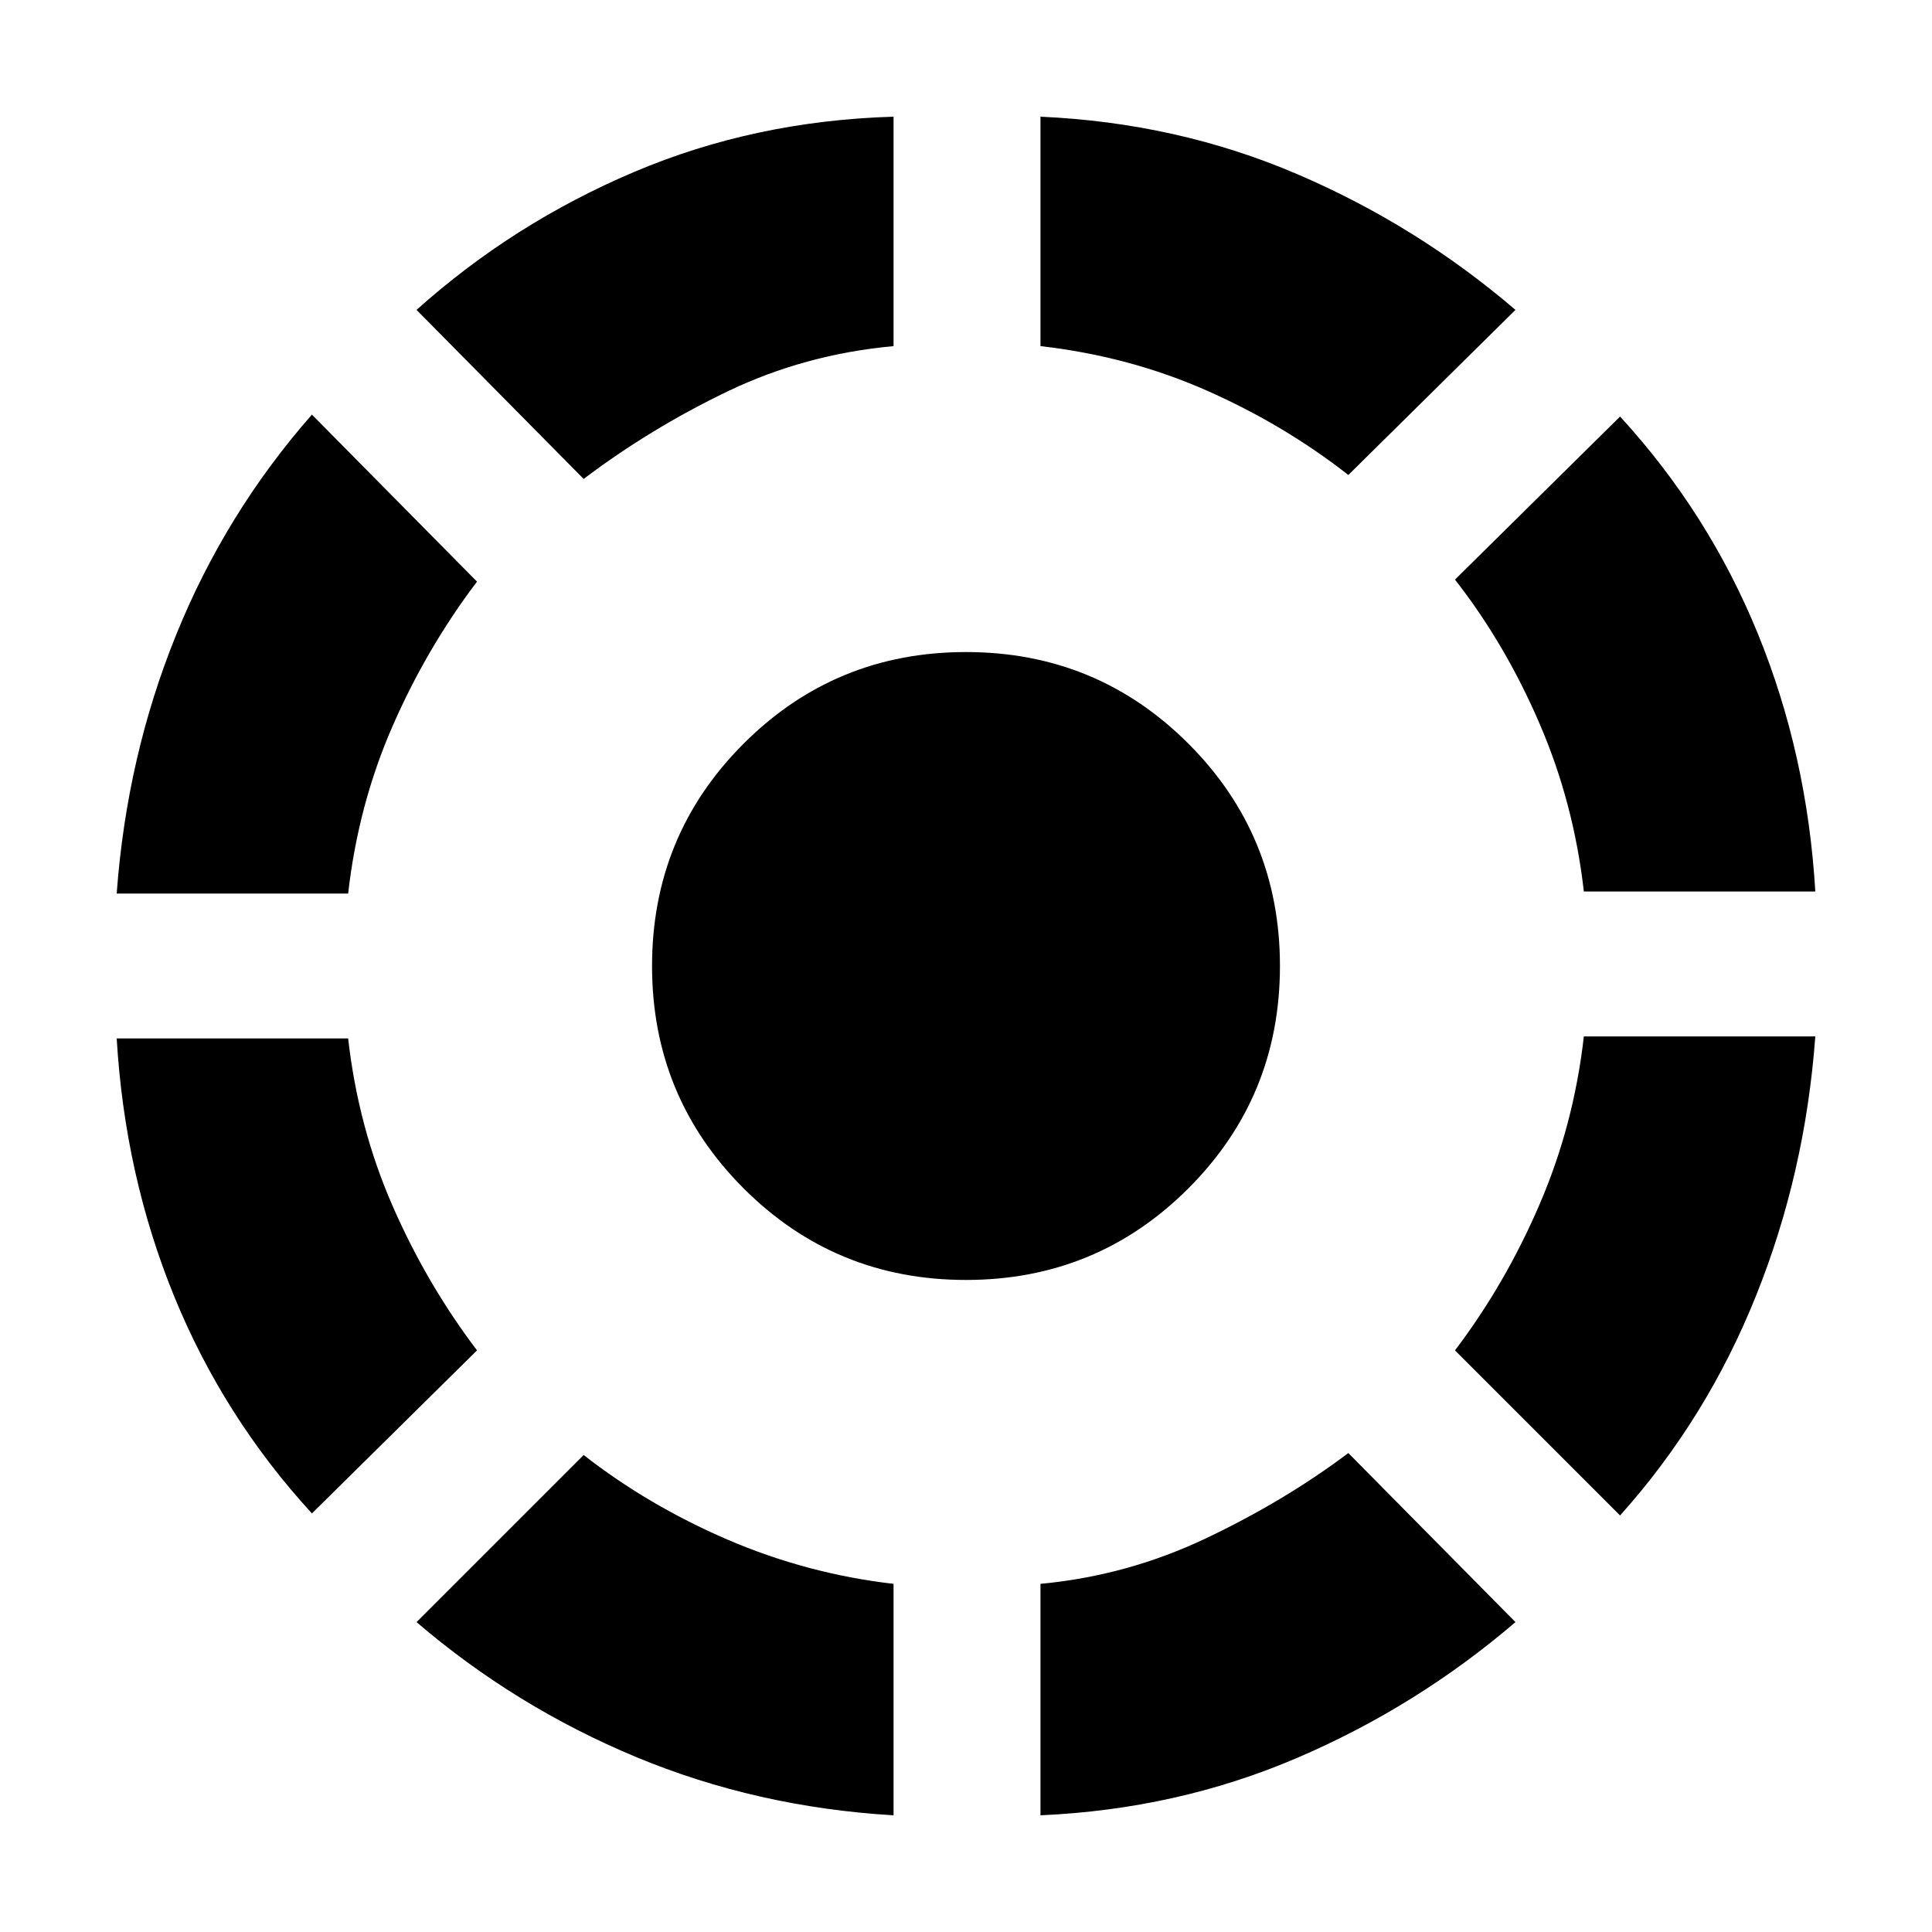 <svg xmlns="http://www.w3.org/2000/svg" height="20" width="20"><path d="M3.229 15.667q-.917-1-1.427-2.25t-.594-2.667h2.396q.104.917.458 1.729.355.813.876 1.5ZM1.208 9.25q.104-1.417.615-2.677.51-1.261 1.406-2.281l1.709 1.729q-.521.687-.876 1.5-.354.812-.458 1.729Zm8.042 9.542q-1.417-.084-2.667-.604-1.25-.521-2.271-1.396l1.73-1.73q.666.521 1.489.876.823.354 1.719.458ZM6.042 4.958l-1.73-1.75q1-.896 2.25-1.427t2.688-.573v2.375q-.917.084-1.719.469-.802.386-1.489.906ZM10 13.25q-1.354 0-2.302-.948T6.75 10q0-1.354.948-2.302T10 6.75q1.354 0 2.302.948T13.25 10q0 1.354-.948 2.302T10 13.25Zm.771 5.542v-2.396q.896-.084 1.708-.469.813-.385 1.479-.885l1.73 1.75q-1.021.875-2.261 1.406-1.239.531-2.656.594Zm3.187-13.875q-.666-.521-1.468-.875-.802-.354-1.719-.459V1.208q1.417.063 2.656.594 1.24.531 2.261 1.406Zm2.813 10.771-1.709-1.709q.521-.687.875-1.51.355-.823.459-1.74h2.396q-.104 1.417-.615 2.688-.51 1.271-1.406 2.271Zm-.375-6.459q-.104-.917-.459-1.739-.354-.823-.875-1.49l1.709-1.688q.917 1 1.427 2.25t.594 2.667Z"/></svg>